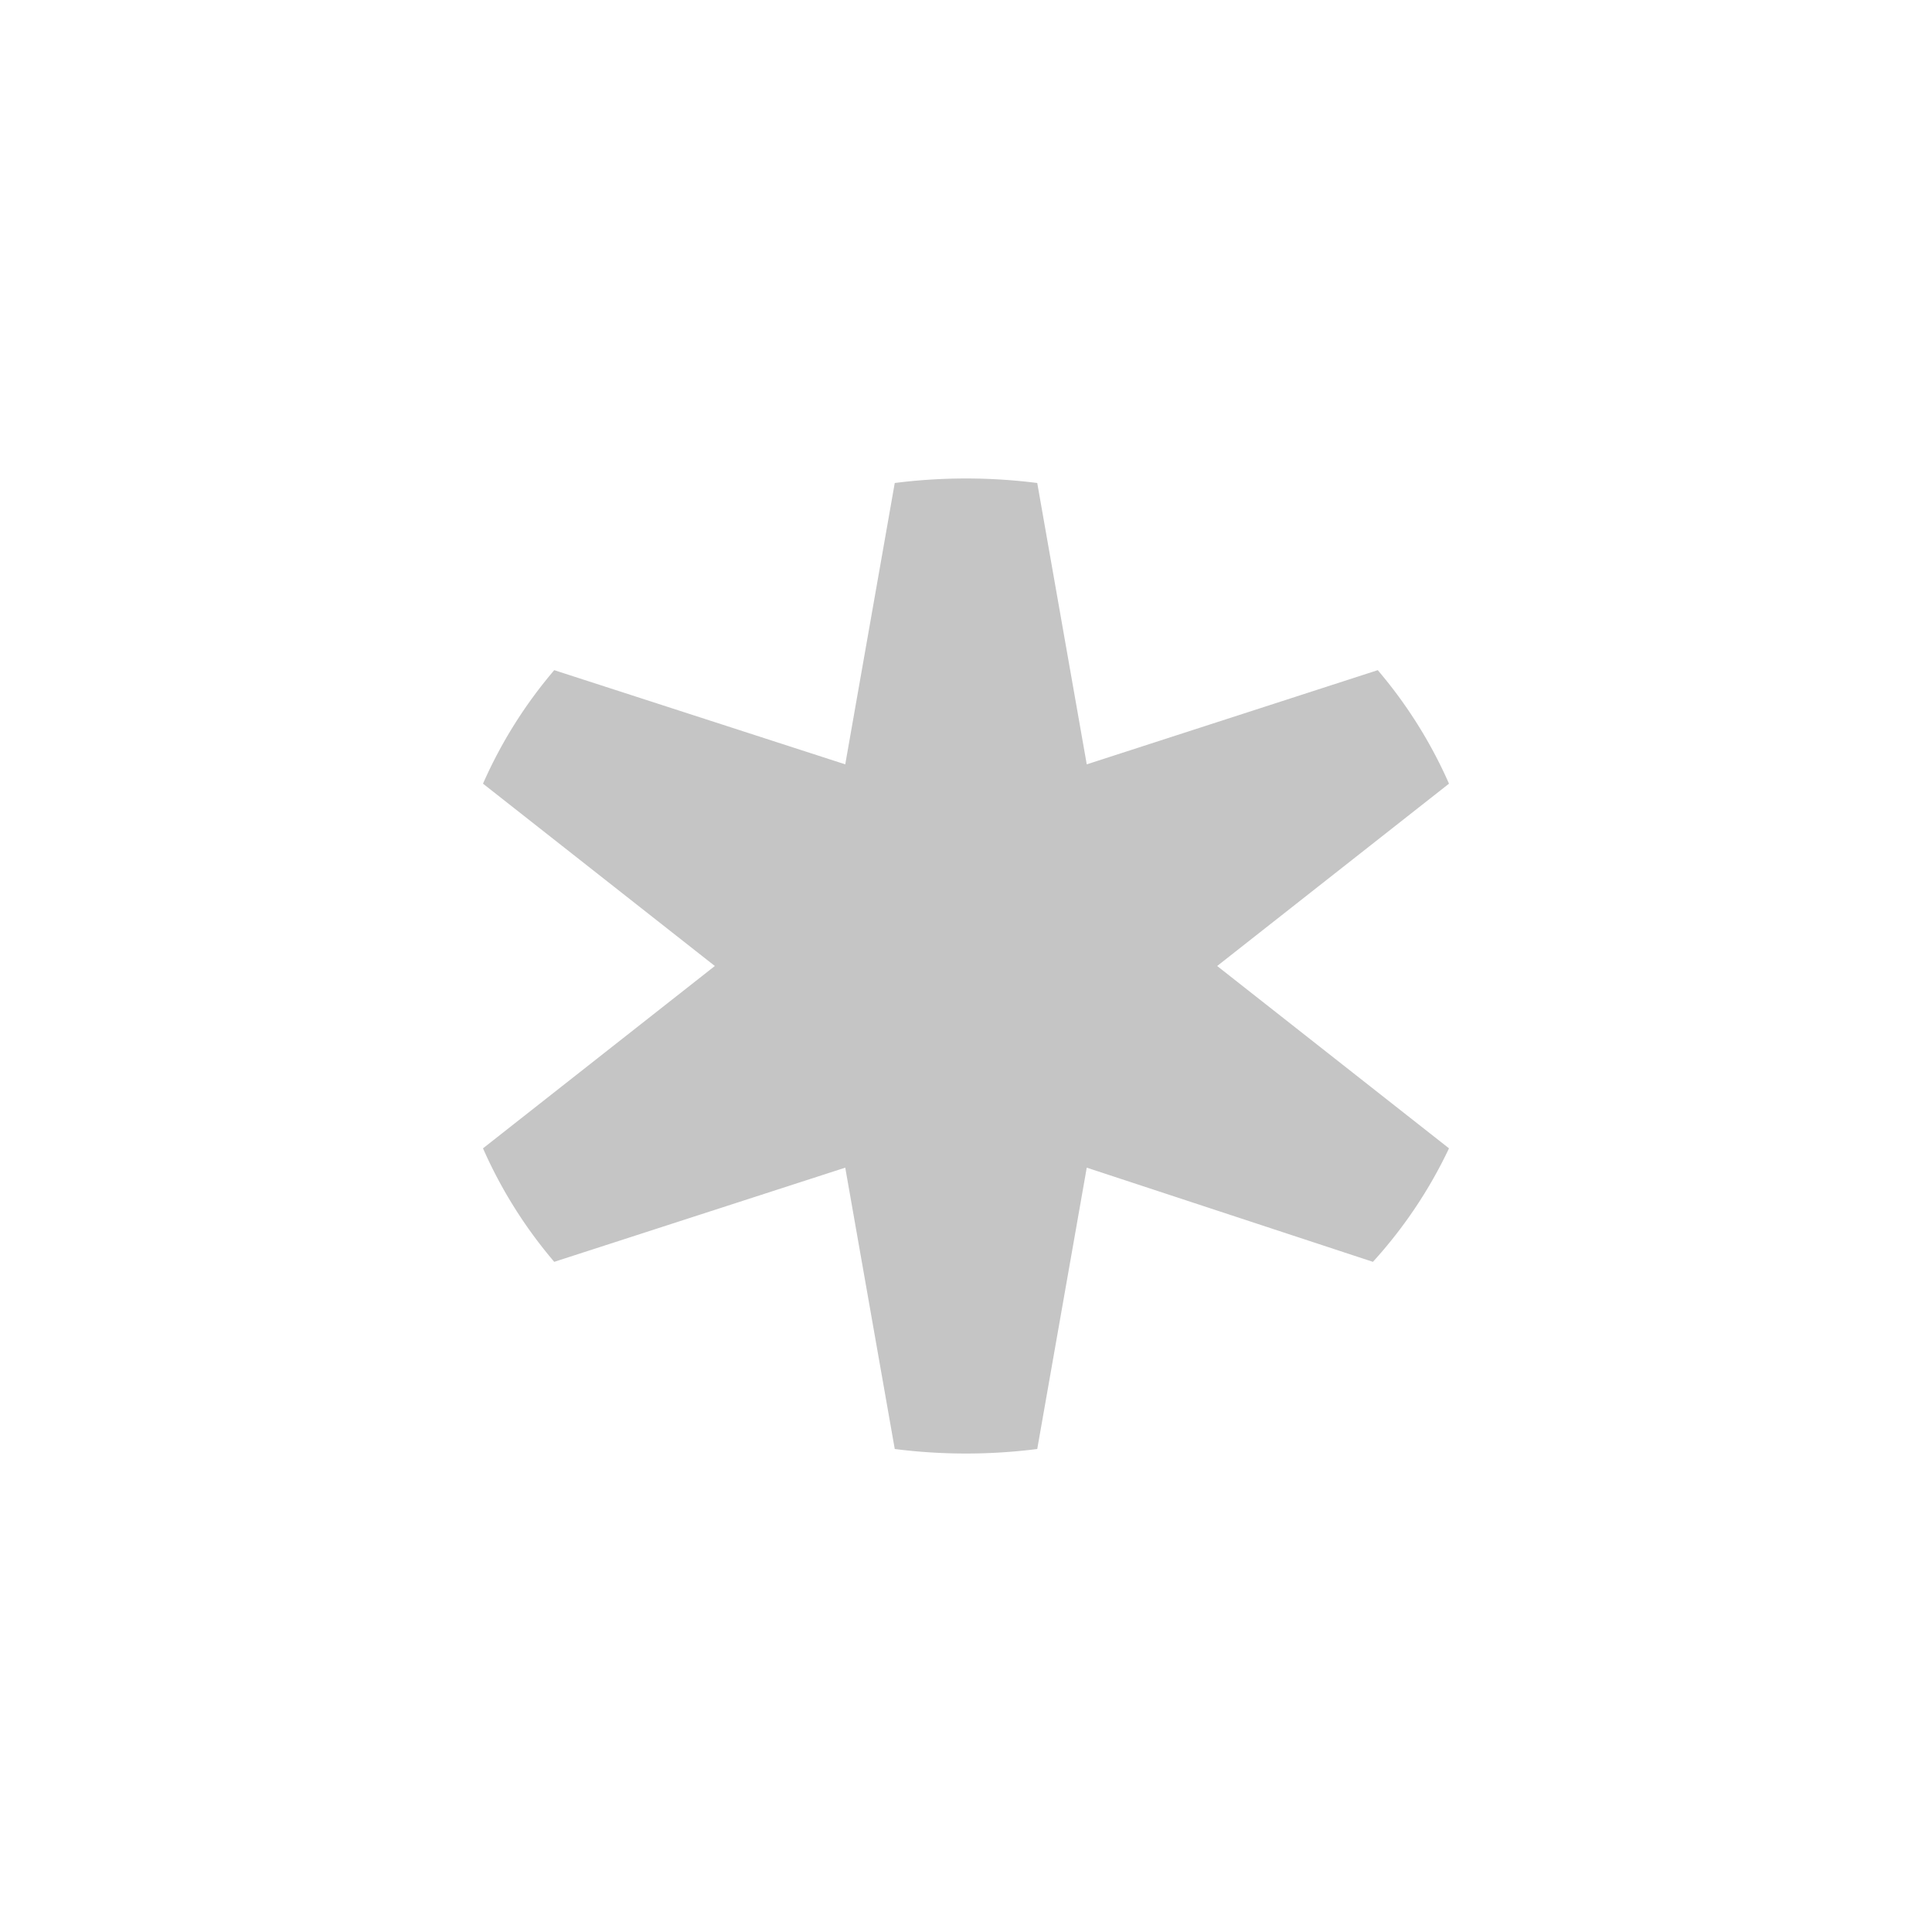 <svg xmlns="http://www.w3.org/2000/svg" viewBox="0 0 16 16" fill="#c5c5c5"><path d="M11.41,5.55,9,6.33,8.59,4A4.66,4.66,0,0,0,7.41,4L7,6.33,4.59,5.55A3.82,3.82,0,0,0,4,6.49L5.92,8,4,9.51a3.82,3.82,0,0,0,.59.94L7,9.67,7.41,12a4.66,4.66,0,0,0,1.18,0L9,9.67l2.37.78A3.82,3.82,0,0,0,12,9.51L10.08,8,12,6.49A3.82,3.82,0,0,0,11.41,5.55Z"/></svg>
